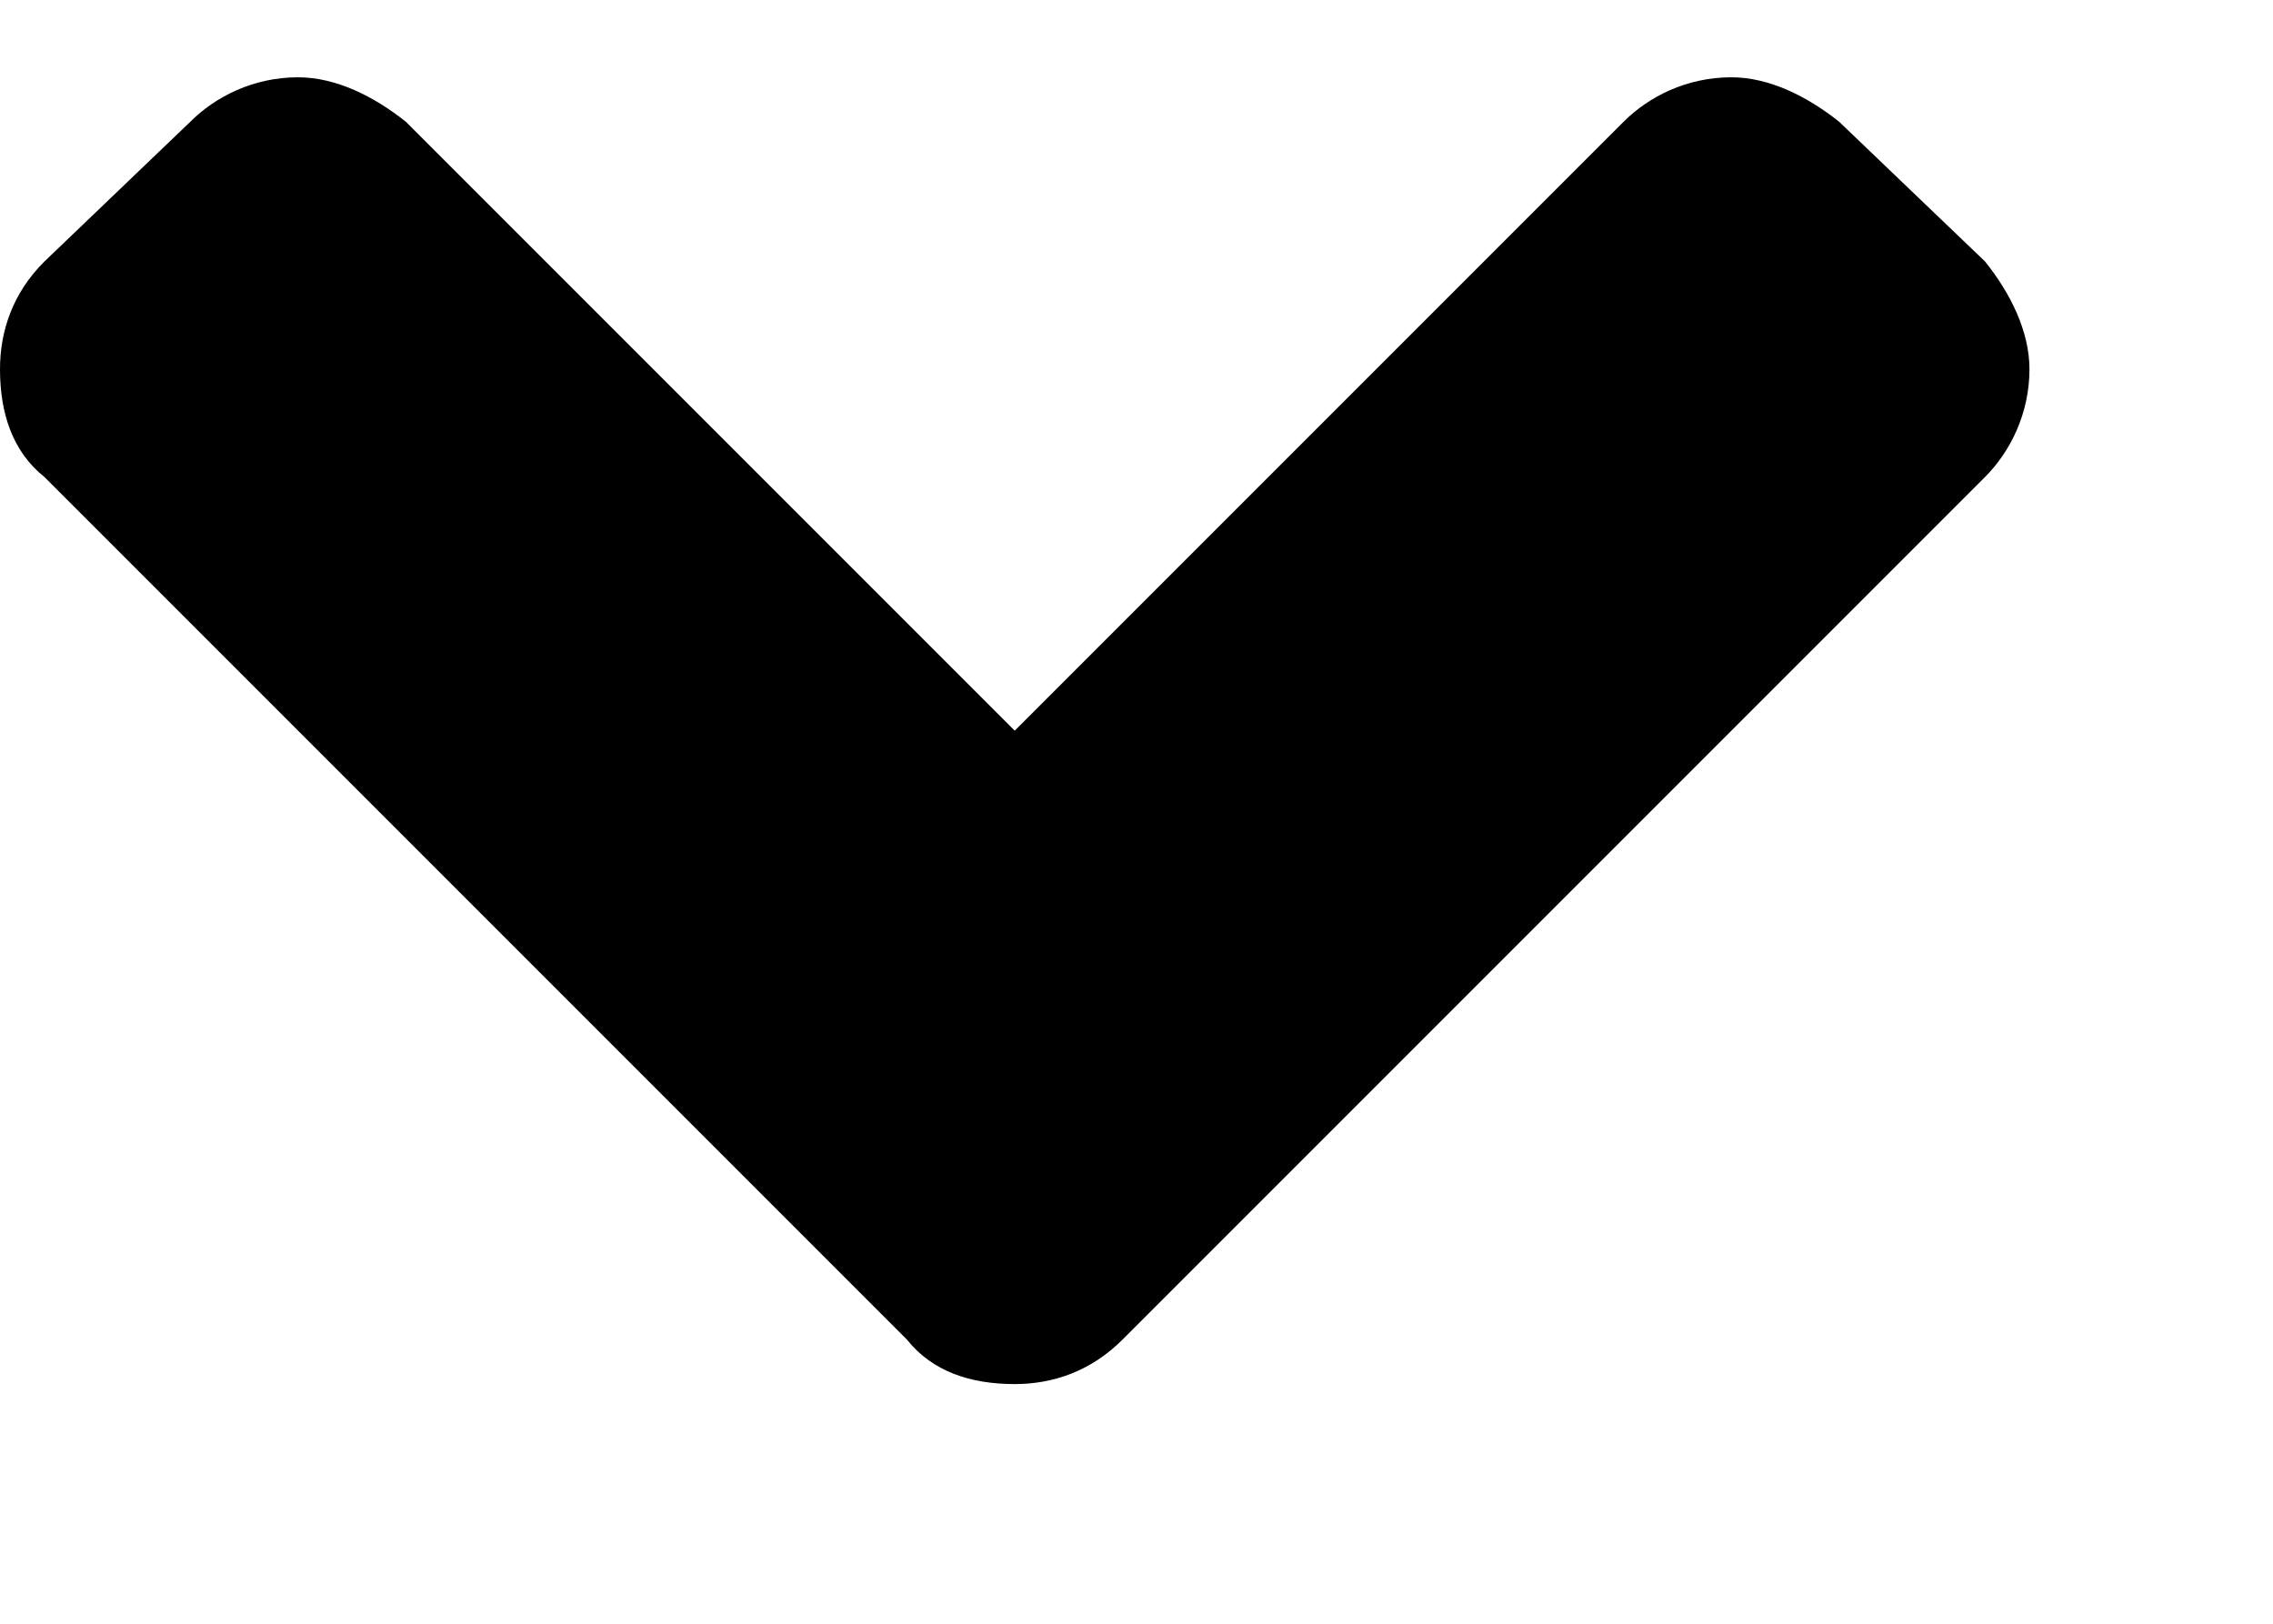 <svg width="7" height="5" viewBox="0 0 7 5" fill="none" xmlns="http://www.w3.org/2000/svg">
<path d="M2.793 4.125C2.871 4.223 2.988 4.262 3.125 4.262C3.242 4.262 3.359 4.223 3.457 4.125L6.113 1.469C6.191 1.391 6.25 1.273 6.25 1.137C6.25 1.02 6.191 0.902 6.113 0.805L5.664 0.375C5.566 0.297 5.449 0.238 5.332 0.238C5.195 0.238 5.078 0.297 5 0.375L3.125 2.25L1.25 0.375C1.152 0.297 1.035 0.238 0.918 0.238C0.781 0.238 0.664 0.297 0.586 0.375L0.137 0.805C0.039 0.902 0 1.02 0 1.137C0 1.273 0.039 1.391 0.137 1.469L2.793 4.125Z" fill="black"/>
</svg>
